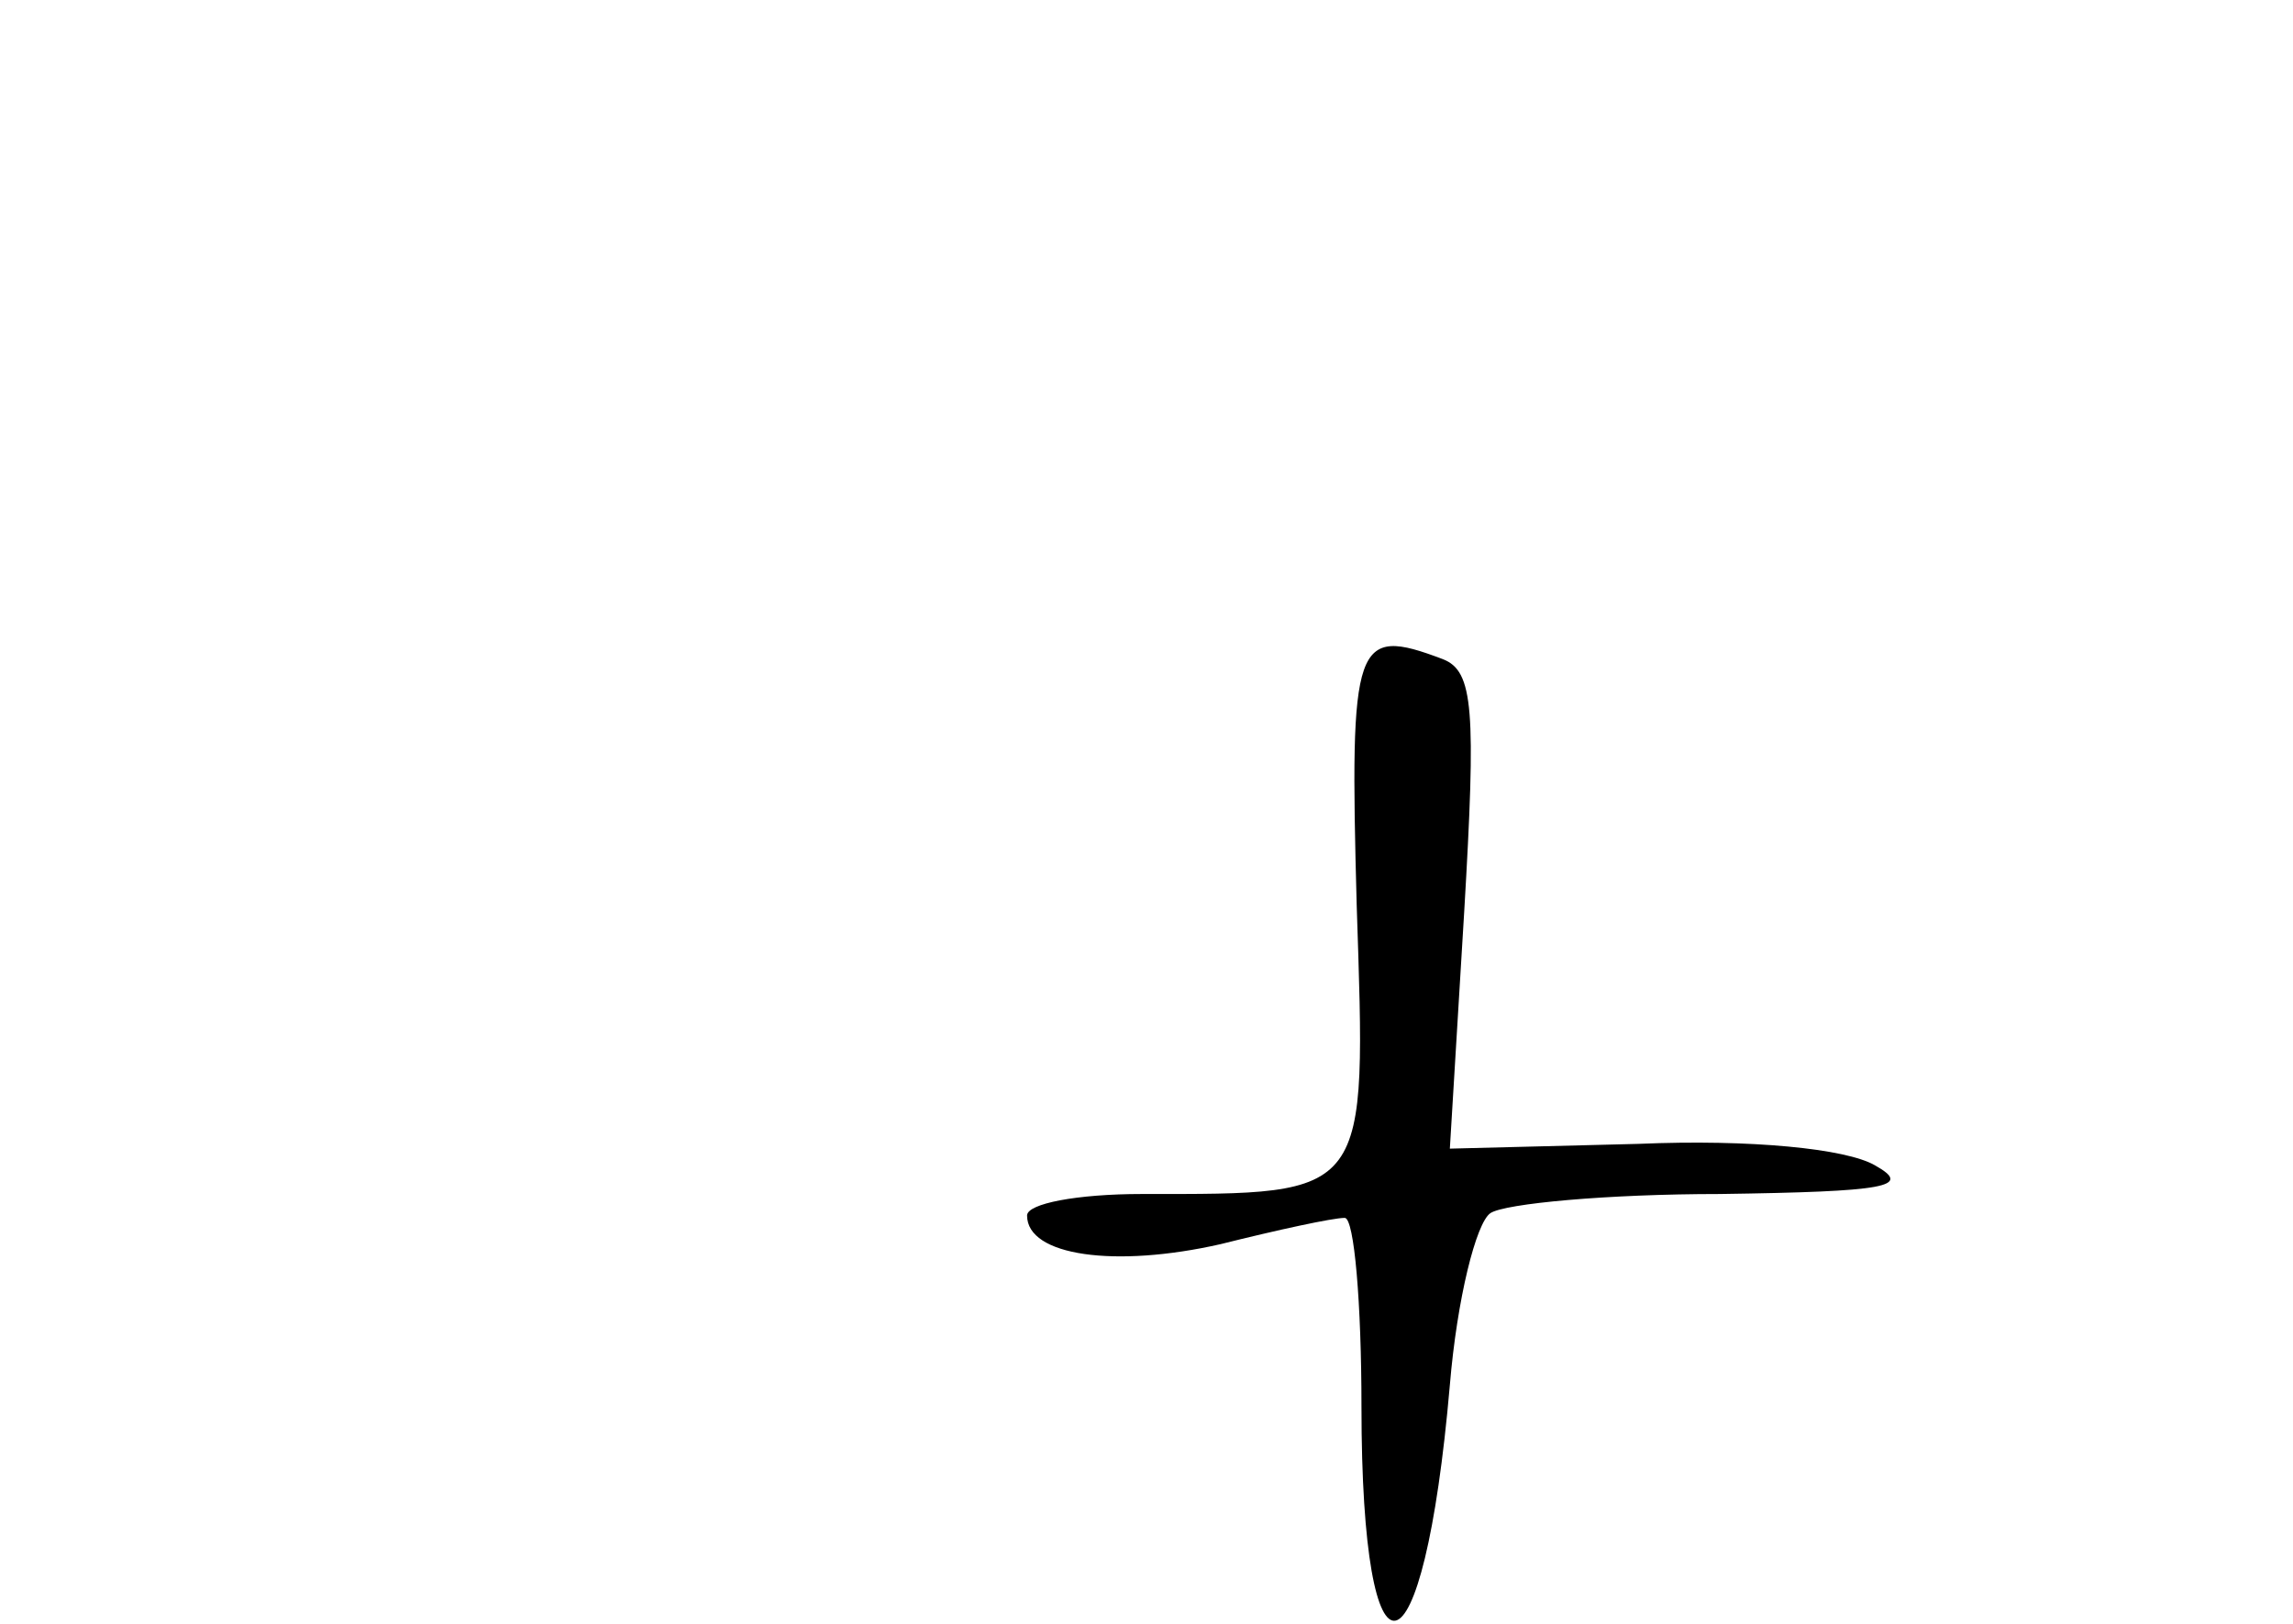 <?xml version="1.0" standalone="no"?>
<!DOCTYPE svg PUBLIC "-//W3C//DTD SVG 20010904//EN"
 "http://www.w3.org/TR/2001/REC-SVG-20010904/DTD/svg10.dtd">
<svg version="1.0" xmlns="http://www.w3.org/2000/svg"
 width="96pt" height="68pt" viewBox="0 0 96 68"
 preserveAspectRatio="xMidYMid meet">
<g transform="translate(0,68) scale(0.1,-0.1)"
fill="#000000" stroke="none">
<path d="M568 301 c4 -123 6 -121 -90 -121 -27 0 -48 -4 -48 -9 0 -17 37 -22
81 -12 24 6 47 11 52 11 4 0 7 -36 7 -79 0 -124 26 -118 37 9 3 36 11 68 17
72 6 4 49 8 96 8 70 1 81 3 65 12 -12 7 -52 11 -99 9 l-79 -2 6 99 c5 85 4
101 -9 106 -37 14 -39 8 -36 -103z"/>
</g>
</svg>
